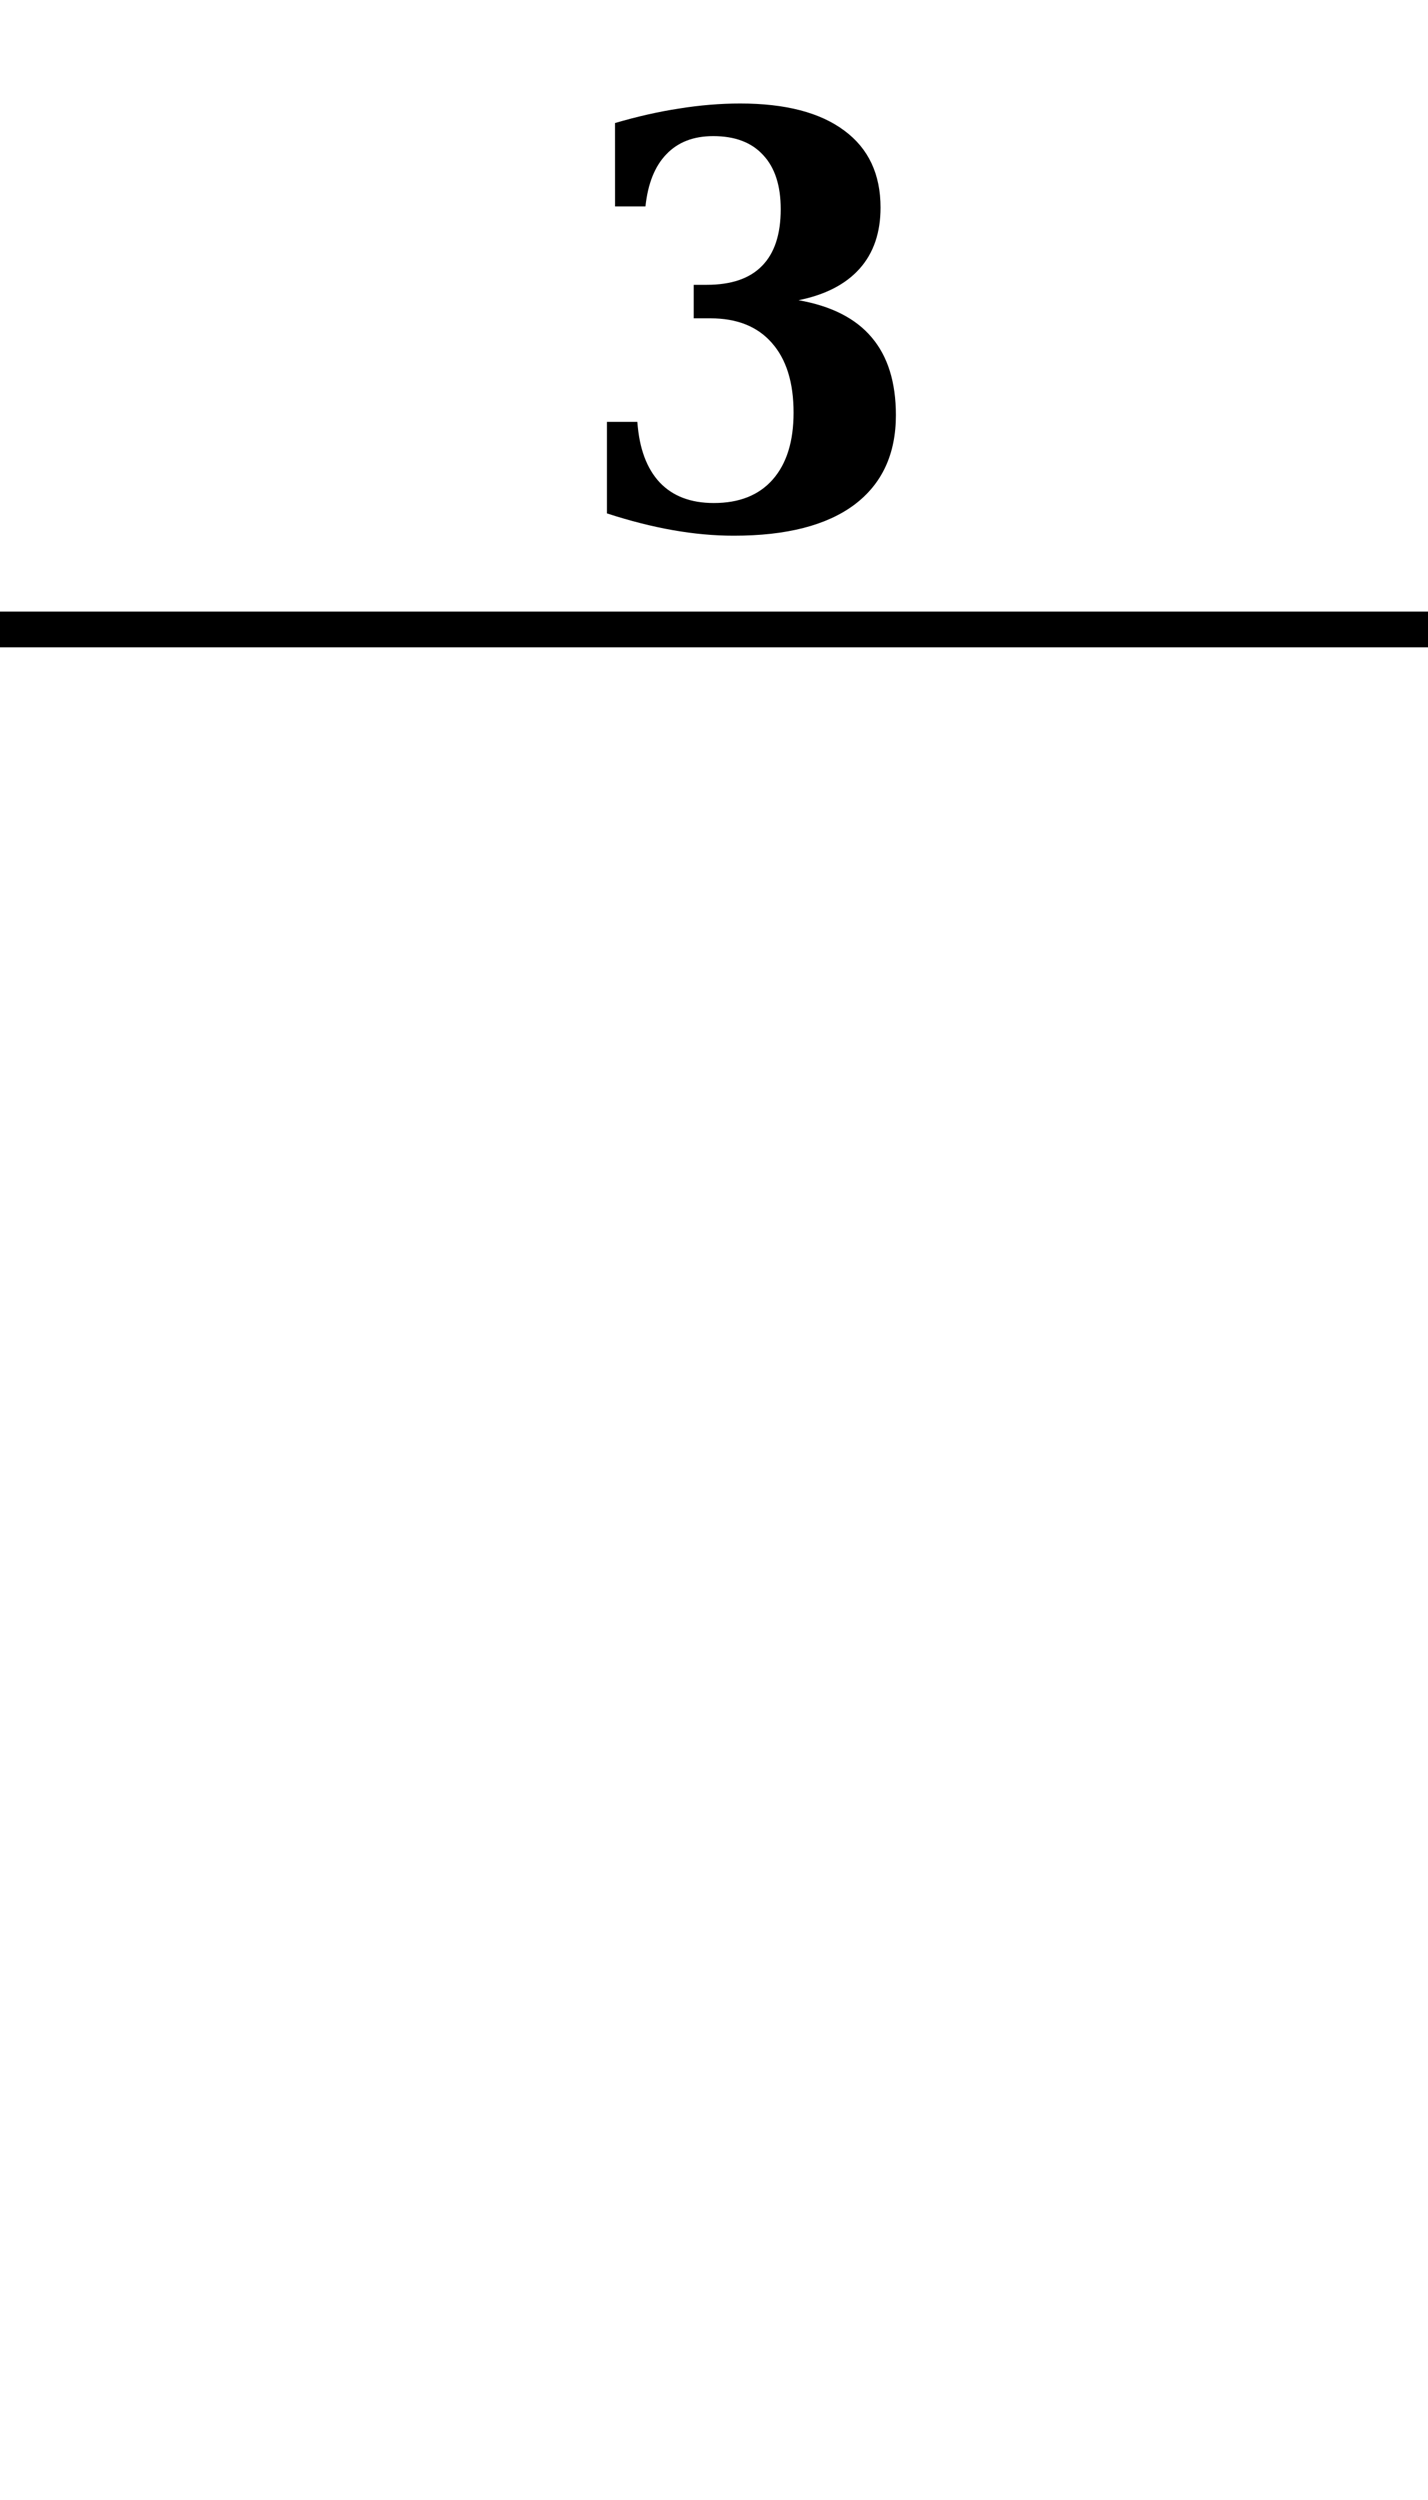 <?xml version="1.0" encoding="UTF-8" standalone="no"?>
<svg height="70" width="40" xmlns="http://www.w3.org/2000/svg">
  <path d="m41 17.125h-42v1h42z"/>
  <path d="m17.227 3.445q.93-.273 1.797-.406.875-.141 1.711-.141 1.899 0 2.914.758 1.016.75 1.016 2.156 0 1.055-.586 1.711-.586.656-1.711.883 1.375.242 2.047 1.039.68.797.68 2.18 0 1.633-1.164 2.508-1.164.867-3.375.867-.828 0-1.711-.156-.883-.156-1.844-.469v-2.563h.852q.078 1.109.625 1.695.547.578 1.516.578 1.07 0 1.649-.656.586-.664.586-1.875 0-1.266-.609-1.953-.602-.688-1.719-.688h-.469v-.938h.367q1.031 0 1.547-.531.523-.531.523-1.586 0-.992-.492-1.516-.484-.531-1.399-.531-.828 0-1.312.508-.484.5-.586 1.461h-.852z"/>
</svg>
